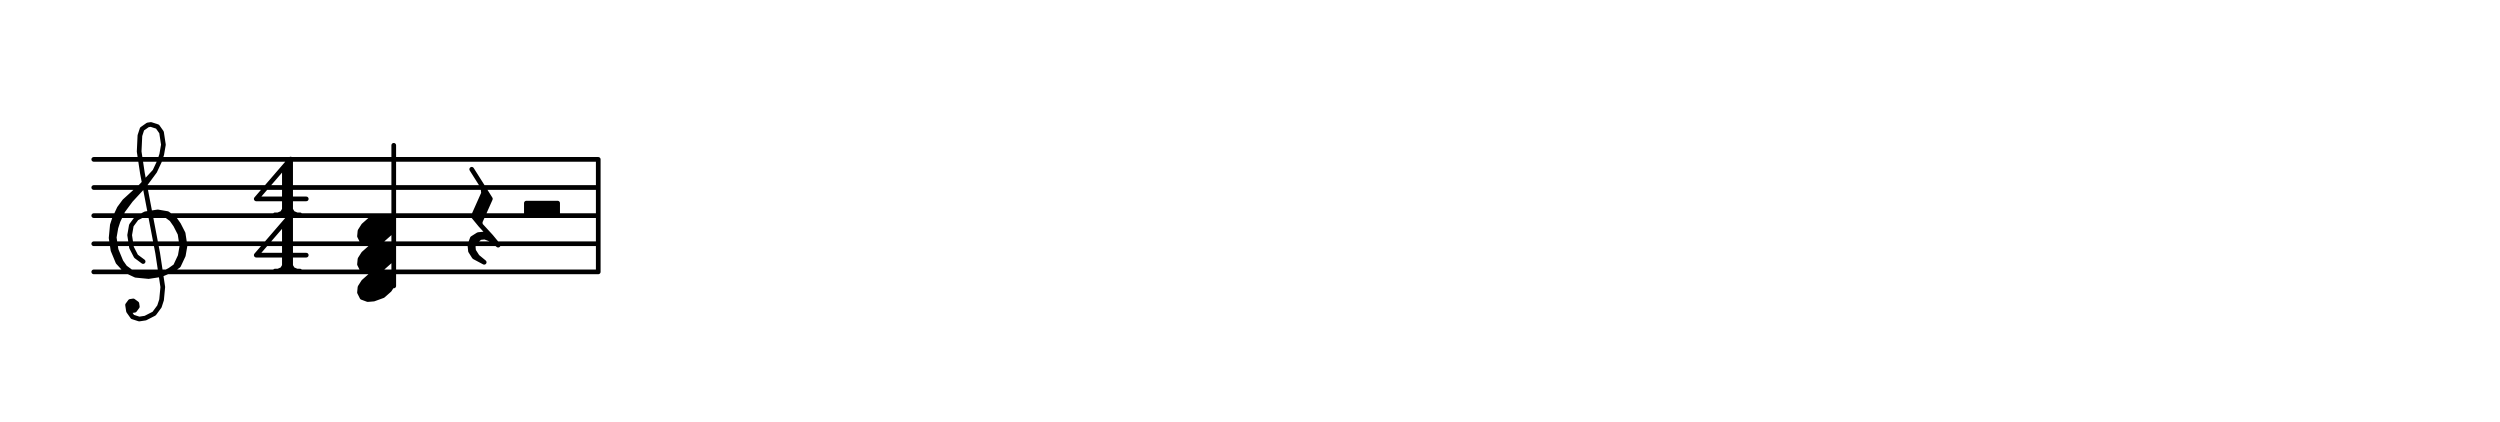 <svg xmlns="http://www.w3.org/2000/svg" width="800" height="135"><rect x="0" y="0" width="800" height="135" fill="white"></rect><path stroke="black" stroke-width="1.5" stroke-linecap="round" stroke-linejoin="round" fill="none" d="M 30,51 191.44,51 M 30,60 191.44,60 M 30,69 191.44,69 M 30,78 191.44,78 M 30,87 191.44,87 M 42.11,99.42 43.1,99.27 43.94,98.13 43.79,97.14 42.65,96.3 41.66,96.45 40.82,97.59 41.12,99.57 42.41,101.4 44.54,102.09 46.52,101.79 49.33,100.35 51.01,98.07 51.7,95.95 52.09,91.84 50.45,80.97 45.57,55.41 44.53,48.49 44.77,43.39 45.46,41.27 47.29,39.98 48.28,39.83 50.4,40.52 51.69,42.35 52.29,46.3 51.75,49.42 51.06,51.54 49.53,54.81 45.18,59.51 39.85,64.36 38.17,66.64 36.64,69.91 35.95,72.03 35.56,76.14 36.16,80.09 37.74,83.9 40.17,86.57 43.43,88.09 47.54,88.49 51.49,87.89 55.3,86.3 57.13,85.01 58.66,81.75 59.2,78.63 58.6,74.68 57.16,71.86 55.88,70.03 53.6,68.35 50.48,67.81 46.53,68.41 43.71,69.85 42.03,72.12 41.49,75.24 42.09,79.2 43.53,82.01 45.8,83.69 M 41.81,97.44 41.96,98.43 42.95,98.28 42.8,97.29 41.81,97.44 M 49.53,54.81 46.17,59.36 41.83,64.07 39.31,67.48 37.78,70.74 37.09,72.87 36.55,75.99 37.15,79.94 38.73,83.75 40.02,85.58 43.43,88.09 M 51.49,87.89 54.31,86.45 56.14,85.16 57.67,81.9 58.21,78.78 57.61,74.83 56.17,72.01 54.89,70.18 52.61,68.5 50.48,67.81 M 91,53.45 91,68.75 M 92,52.6 92,67.9 M 93,50.9 93,68.75 M 93,50.9 82,63.65 98,63.65 M 88,68.75 96,68.75 M 91,67.9 89,68.75 M 91,67.05 90,68.75 M 93,67.05 94,68.75 M 93,67.9 95,68.75 M 91,71.45 91,86.75 M 92,70.6 92,85.9 M 93,68.9 93,86.75 M 93,68.9 82,81.65 98,81.65 M 88,86.75 96,86.75 M 91,85.9 89,86.75 M 91,85.05 90,86.75 M 93,85.05 94,86.75 M 93,85.9 95,86.75 M 121.36,87.22 118.4,88.3 116.32,90.14 115.2,91.9 115.04,93.58 115.84,95.18 117.68,95.86 119.6,95.7 122.56,94.62 124.64,92.78 125.76,91.02 125.92,89.34 125.12,87.74 123.28,87.06 121.36,87.22 M 117.28,90.06 123.28,87.06 M 116.16,91.82 124.16,87.82 M 115.04,93.58 125.04,88.58 M 115.92,94.34 125.92,89.34 M 116.8,95.1 124.8,91.1 M 117.68,95.86 123.68,92.86 M 126,82.5 126,91.5 M 121.36,78.22 118.4,79.3 116.32,81.14 115.2,82.9 115.04,84.58 115.84,86.18 117.68,86.86 119.6,86.7 122.56,85.62 124.64,83.78 125.76,82.02 125.92,80.34 125.12,78.74 123.28,78.06 121.36,78.22 M 117.28,81.06 123.28,78.06 M 116.16,82.82 124.16,78.82 M 115.04,84.58 125.04,79.58 M 115.92,85.34 125.92,80.34 M 116.8,86.1 124.8,82.1 M 117.68,86.86 123.68,83.86 M 126,73.5 126,82.5 M 121.36,69.22 118.4,70.3 116.32,72.14 115.2,73.9 115.04,75.58 115.84,77.18 117.68,77.86 119.6,77.7 122.56,76.62 124.64,74.78 125.76,73.02 125.92,71.34 125.12,69.74 123.28,69.06 121.36,69.22 M 117.28,72.06 123.28,69.06 M 116.16,73.82 124.16,69.82 M 115.04,75.58 125.04,70.58 M 115.92,76.34 125.92,71.34 M 116.8,77.1 124.8,73.1 M 117.68,77.86 123.68,74.86 M 126,46.5 126,73.5 M 150.95,54.17 156.92,63.63 153.64,70.99 153.74,71.99 M 155.83,62.73 152.54,70.09 M 154.53,59.85 154.73,61.84 151.45,69.2 153.74,71.99 157.12,75.67 M 159.41,78.45 157.12,75.67 155.03,74.87 153.04,75.07 151.15,76.26 150.36,78.35 150.56,80.34 151.75,82.23 154.94,83.93 M 159.41,78.45 157.22,76.66 155.13,75.87 151.15,76.26 151.55,80.24 152.75,82.13 154.94,83.93 M 155.03,74.87 152.25,77.16 150.56,80.34 M 161.44,69 185.44,69 M 168.44,65 168.44,68.75 M 178.44,65 178.44,68.75 M 168.44,65 178.44,65 M 168.44,66.25 178.44,66.25 M 168.44,67.5 178.44,67.5 M 168.44,68.75 178.44,68.75 M 191.44,51 191.44,87 "/></svg>